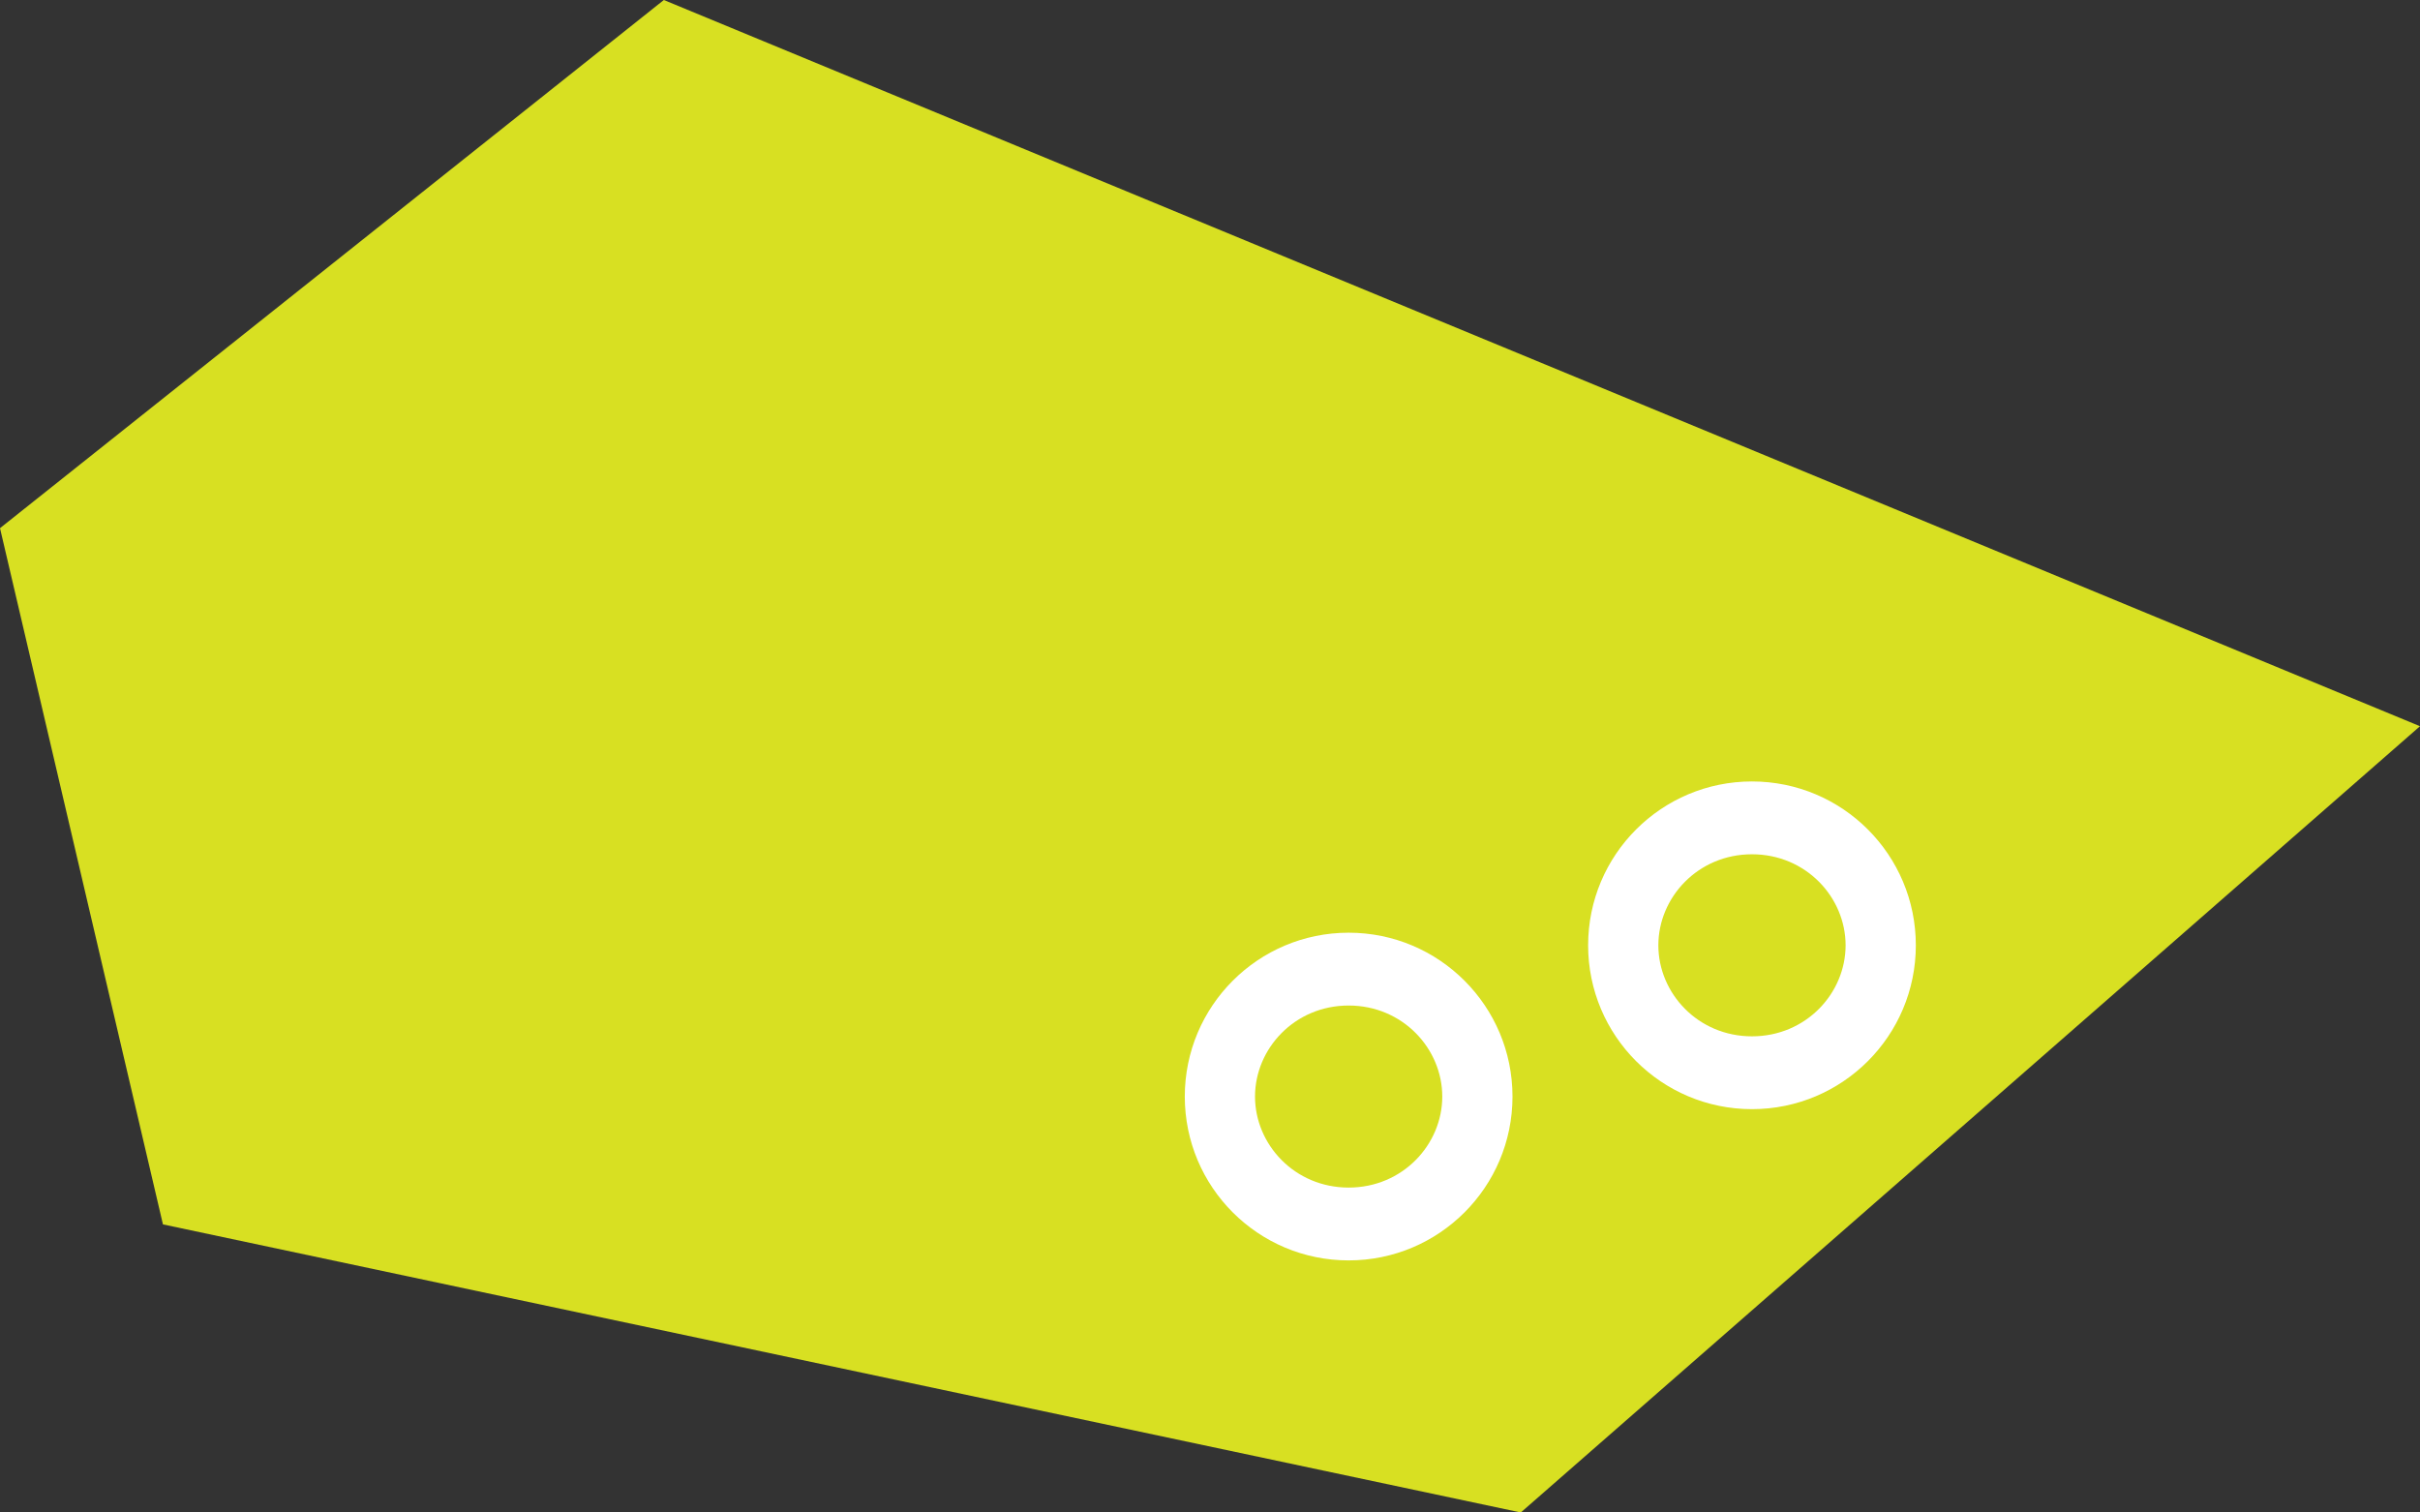 <svg width="96" height="60" viewBox="0 0 96 60" fill="none" xmlns="http://www.w3.org/2000/svg">
<rect x="0" y="0" width="96" height="60" fill="#333333" stroke="none"/>
<g id="Group 26">
<path id="Vector 18" d="M0 20.952L26.334 0L96 28.809L60.329 60L6.464 48.571L0 20.952Z" fill="#D8E022"/>
<path id="Ellipse 10 (Stroke)" fill-rule="evenodd" clip-rule="evenodd" d="M53.5 47.111C55.648 47.111 57.214 45.396 57.214 43.5C57.214 41.604 55.648 39.889 53.5 39.889C51.352 39.889 49.786 41.604 49.786 43.5C49.786 45.396 51.352 47.111 53.5 47.111ZM53.5 50C57.09 50 60 47.09 60 43.5C60 39.91 57.09 37 53.5 37C49.91 37 47 39.91 47 43.5C47 47.09 49.91 50 53.5 50Z" fill="white"/>
<path id="Ellipse 11 (Stroke)" fill-rule="evenodd" clip-rule="evenodd" d="M69.5 41.111C71.648 41.111 73.214 39.396 73.214 37.5C73.214 35.604 71.648 33.889 69.5 33.889C67.352 33.889 65.786 35.604 65.786 37.5C65.786 39.396 67.352 41.111 69.5 41.111ZM69.5 44C73.09 44 76 41.09 76 37.5C76 33.91 73.09 31 69.5 31C65.91 31 63 33.91 63 37.5C63 41.09 65.91 44 69.5 44Z" fill="white"/>
</g>
</svg>
